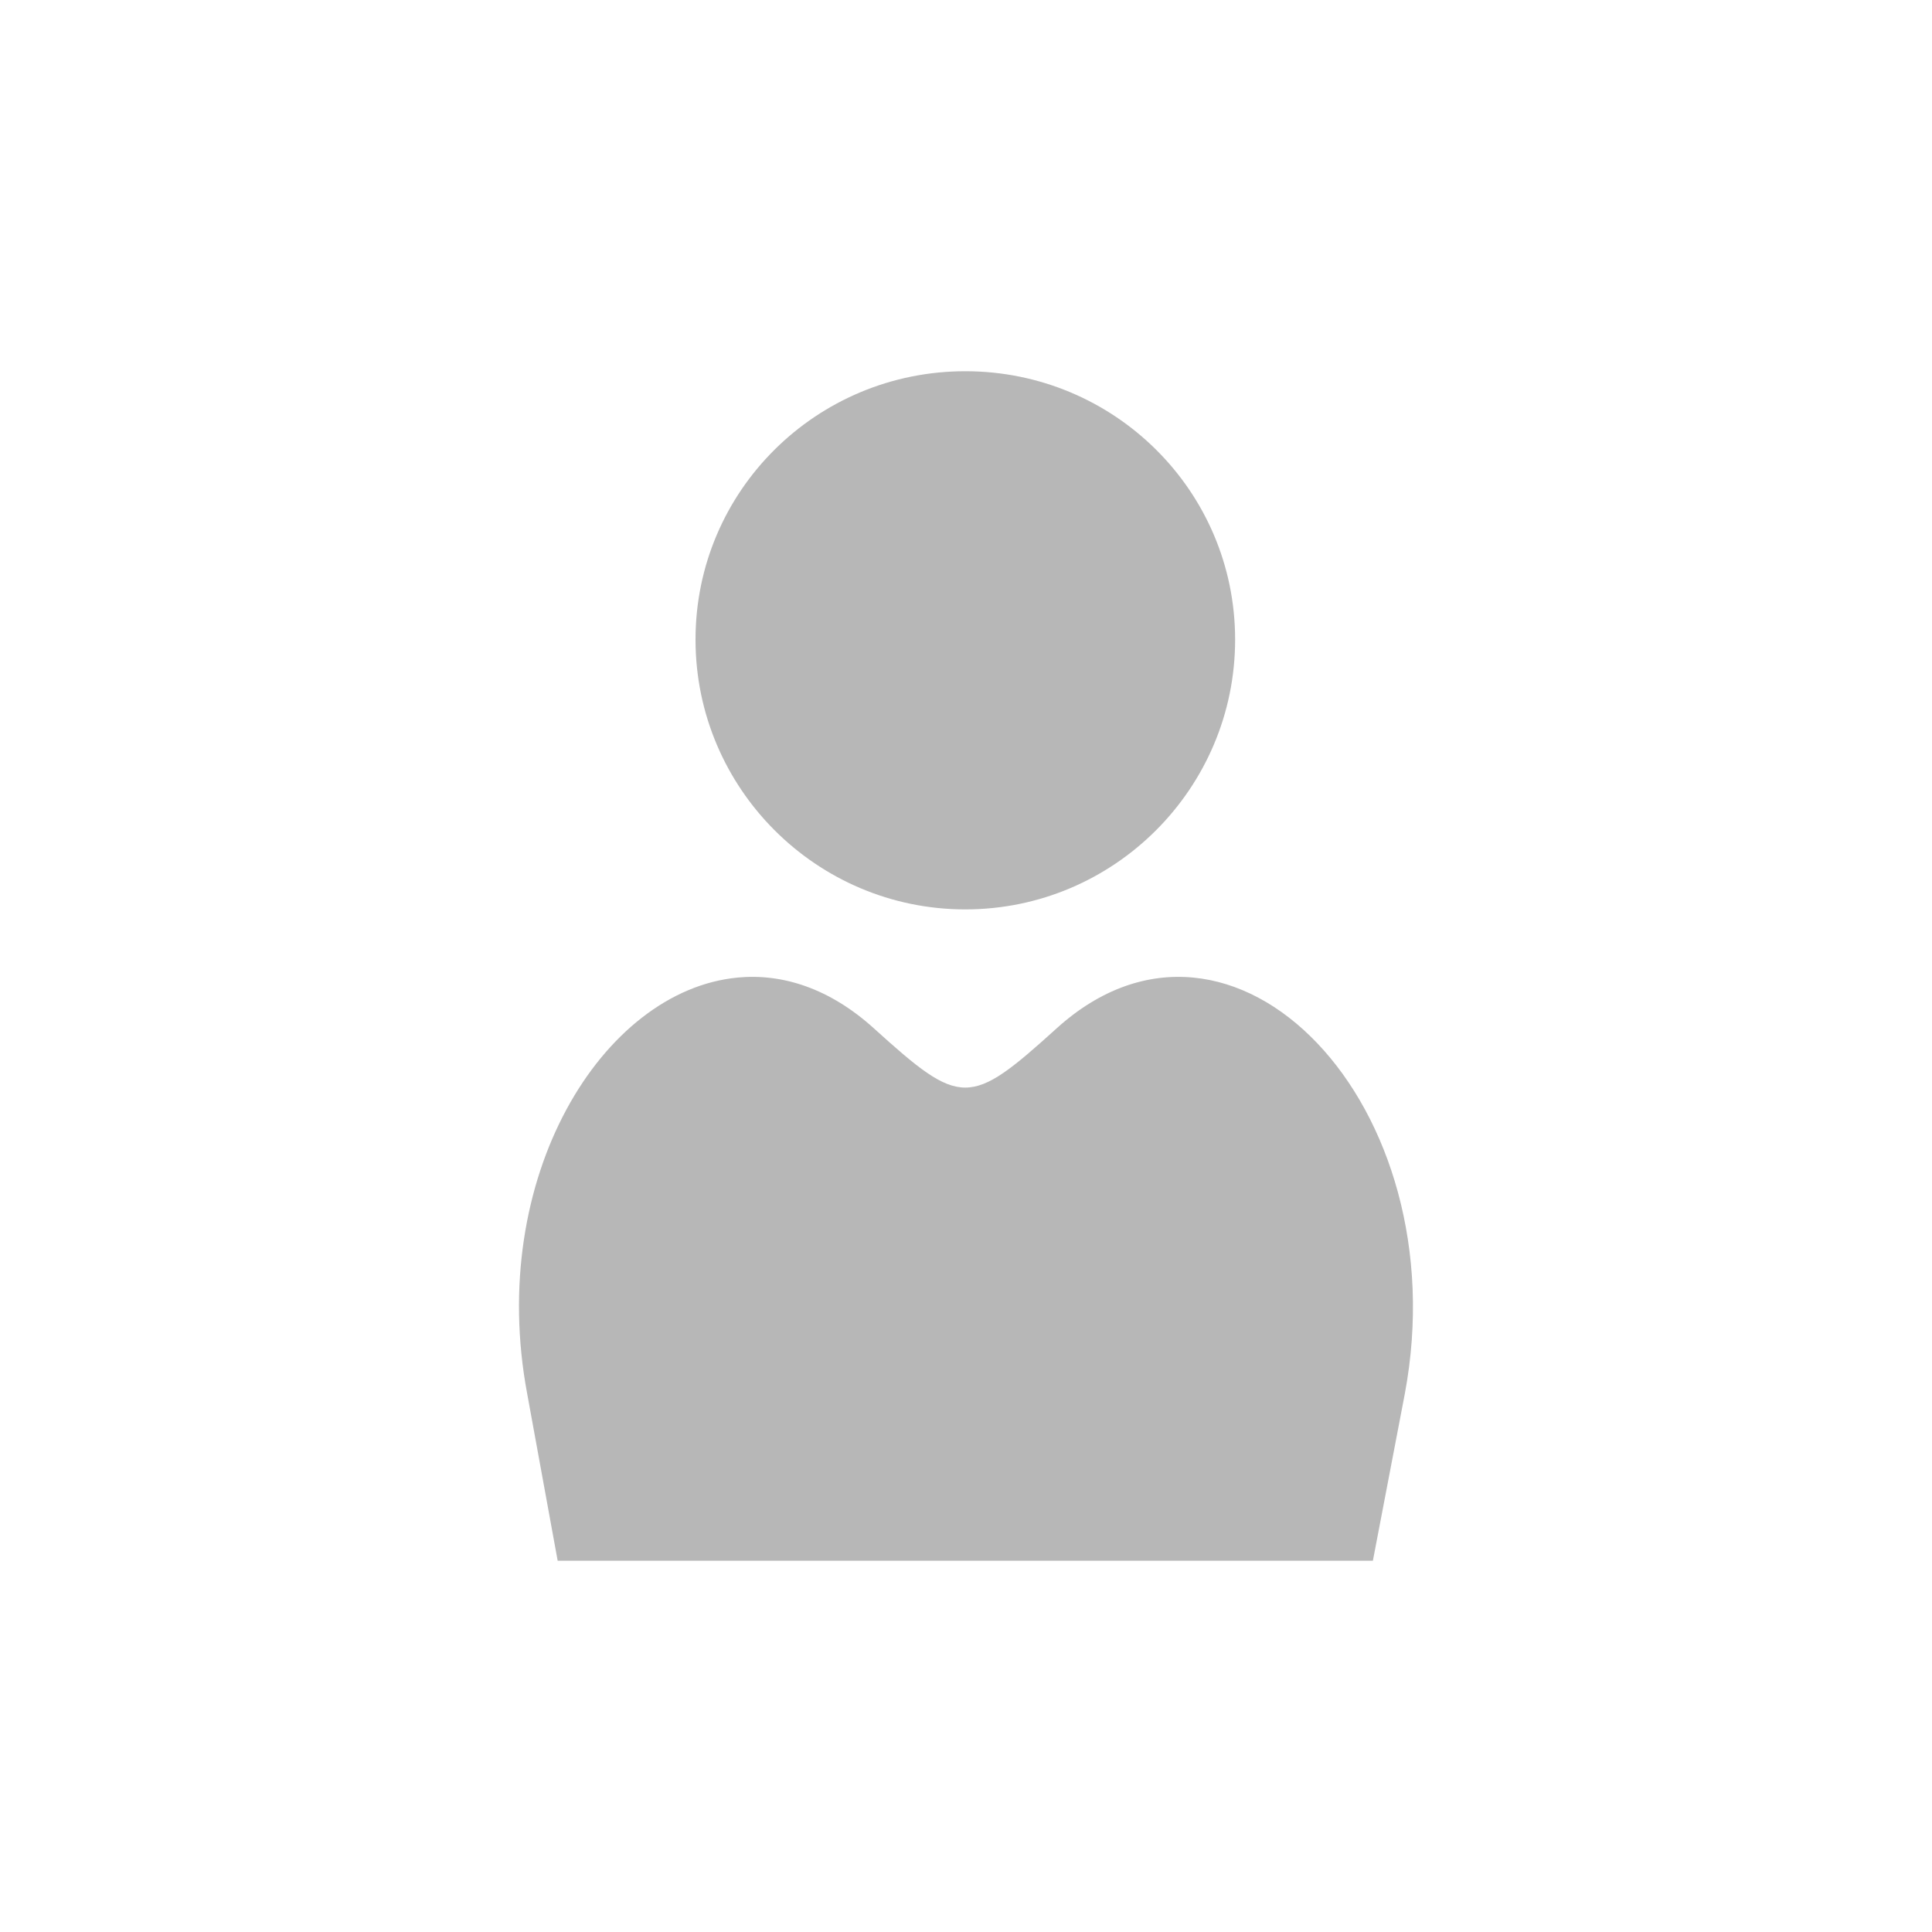 <svg height="512" viewBox="0 0 512 512" width="512" xmlns="http://www.w3.org/2000/svg">
 <path d="m255.82 98.38c-39.43 0-71.5 31.689-71.5 71.12 0 39.43 32.07 71.5 71.5 71.5 39.43 0 71.5-32.07 71.5-71.5 0-39.43-32.07-71.12-71.5-71.12m-60.36 160.69c-35.837 3.414-66.5 53.01-55.742 110.33l8.07 44.21h108.02 108.02l8.457-44.21c14.338-76.43-45.517-139.18-92.26-96.88-23.13 20.934-25.306 20.934-48.44 0-11.686-10.576-24.19-14.593-36.14-13.455" fill="#b7b7b7" fill-rule="evenodd"/>
</svg>
